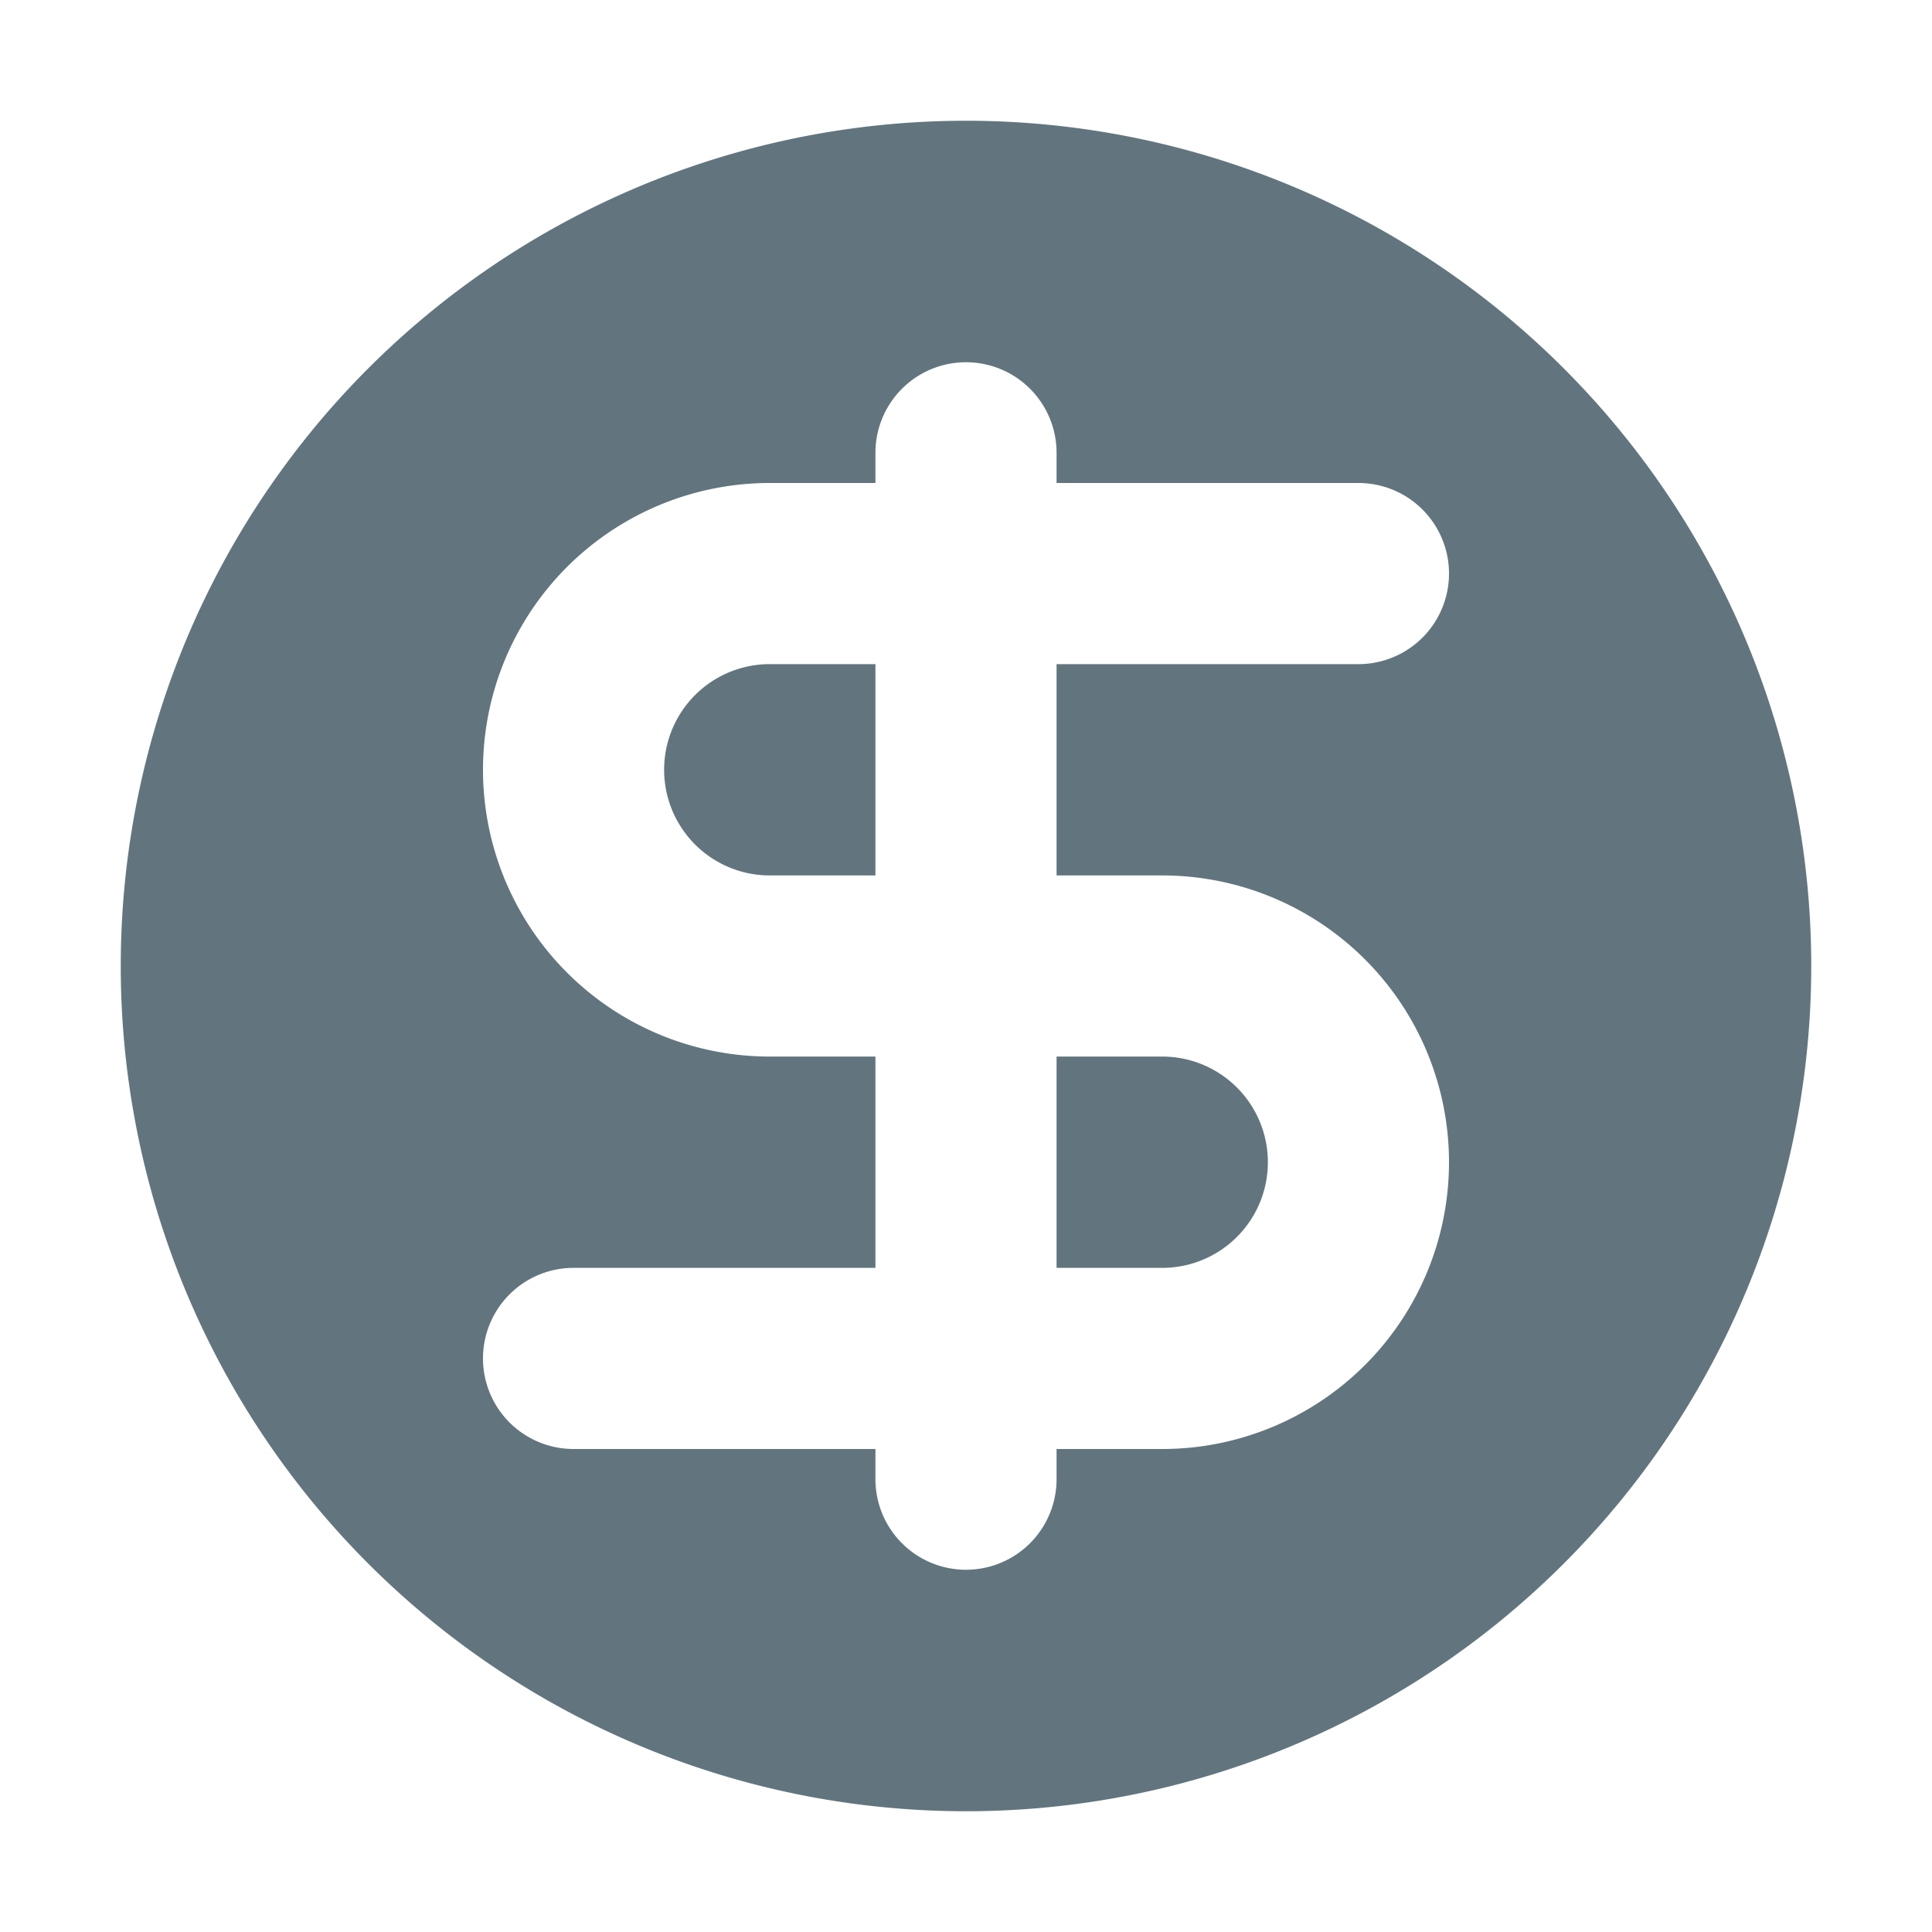 <svg xmlns="http://www.w3.org/2000/svg" fill="none" viewBox="0 0 16 16"><path fill="#62757E" d="M6.375 5.5h.875v1.75h-.875a.875.875 0 1 1 0-1.75m2.375 5V8.75h.875a.875.875 0 0 1 0 1.75z"/><path fill="#62757E" fill-rule="evenodd" d="M15 8A7 7 0 1 1 1 8a7 7 0 0 1 14 0M7.25 3.75a.75.75 0 0 1 1.5 0V4h2.5a.75.75 0 0 1 0 1.5h-2.5v1.75h.875a2.375 2.375 0 1 1 0 4.75H8.75v.25a.75.75 0 0 1-1.5 0V12h-2.5a.75.75 0 0 1 0-1.5h2.5V8.75h-.875a2.375 2.375 0 1 1 0-4.75h.875z" clip-rule="evenodd"/></svg>